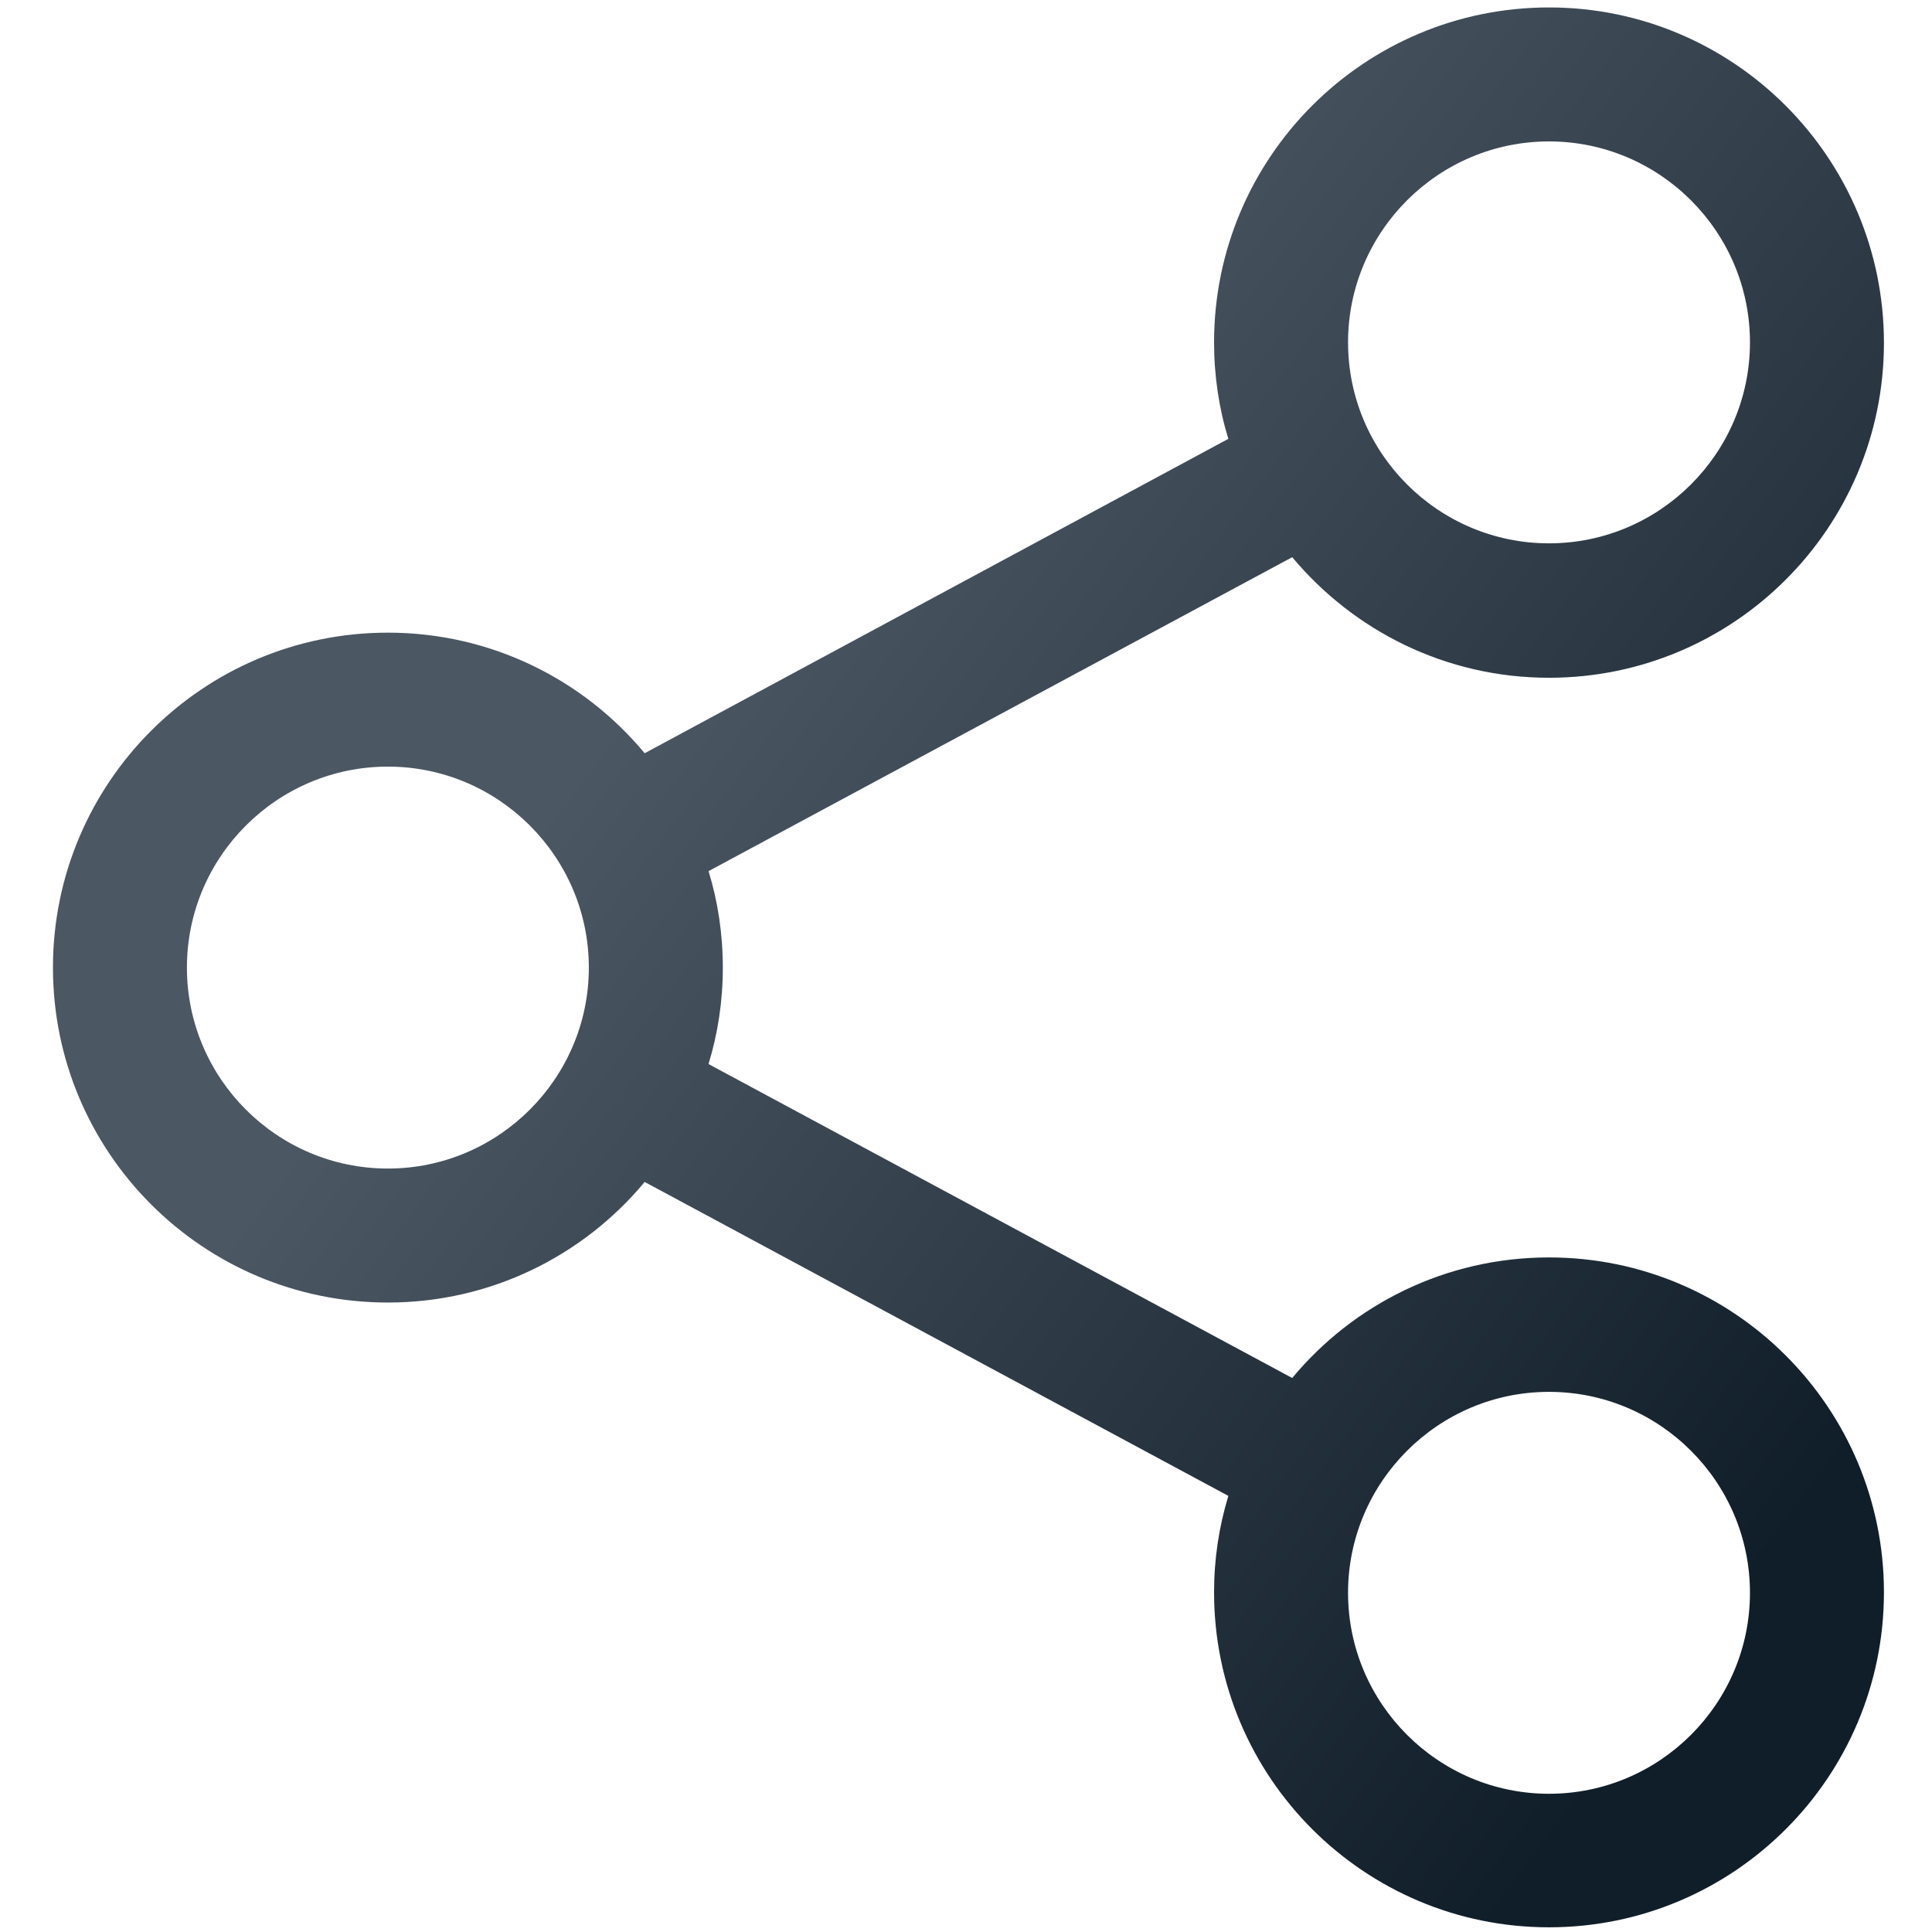 <?xml version="1.0" encoding="utf-8"?>
<!-- Generator: Adobe Illustrator 16.0.0, SVG Export Plug-In . SVG Version: 6.00 Build 0)  -->
<!DOCTYPE svg PUBLIC "-//W3C//DTD SVG 1.1//EN" "http://www.w3.org/Graphics/SVG/1.1/DTD/svg11.dtd">
<svg version="1.1" id="Layer_1" xmlns="http://www.w3.org/2000/svg" xmlns:xlink="http://www.w3.org/1999/xlink" x="0px" y="0px"
	 width="384px" height="384px" viewBox="0 0 384 384" enable-background="new 0 0 384 384" xml:space="preserve">
<linearGradient id="SVGID_1_" gradientUnits="userSpaceOnUse" x1="153.639" y1="101.108" x2="380.792" y2="271.213">
	<stop  offset="0" style="stop-color:#4B5763"/>
	<stop  offset="1" style="stop-color:#101E29"/>
</linearGradient>
<path fill-rule="evenodd" clip-rule="evenodd" fill="url(#SVGID_1_)" d="M77.096,125.745c-36.749,0-66.571,29.823-66.571,66.572
	c0,36.747,29.823,66.572,66.571,66.572c20.504,0,38.878-9.323,51.036-23.967l116.015,62.398c-1.864,6.126-2.841,12.516-2.841,19.176
	c0,36.745,29.821,66.571,66.57,66.571s66.572-29.826,66.572-66.571c0-36.749-29.823-66.572-66.572-66.572
	c-20.502,0-38.878,9.319-51.038,23.964l-116.009-62.398c1.862-6.127,2.838-12.516,2.838-19.172s-0.977-13.137-2.838-19.172
	l116.009-62.402c12.249,14.645,30.536,23.967,51.038,23.967c36.749,0,66.572-29.826,66.572-66.572
	c0-36.75-29.823-66.66-66.572-66.66s-66.57,29.823-66.57,66.569c0,6.659,0.977,13.137,2.838,19.175l-116.012,62.487
	C115.974,135.065,97.6,125.745,77.096,125.745L77.096,125.745z M77.096,232.259c-22.016,0-39.945-17.932-39.945-39.942
	c0-22.014,17.929-39.946,39.945-39.946c22.011,0,39.94,17.932,39.94,39.946C117.036,214.327,99.106,232.259,77.096,232.259
	L77.096,232.259z M307.876,276.642c22.015,0,39.943,17.929,39.943,39.942c0,22.013-17.929,39.942-39.943,39.942
	c-22.013,0-39.941-17.93-39.941-39.942C267.935,294.57,285.863,276.642,307.876,276.642L307.876,276.642z M307.876,28.108
	c22.015,0,39.943,17.928,39.943,39.939c0,22.017-17.929,39.945-39.943,39.945c-22.013,0-39.941-17.928-39.941-39.945
	C267.935,46.036,285.863,28.108,307.876,28.108z"/>
</svg>
